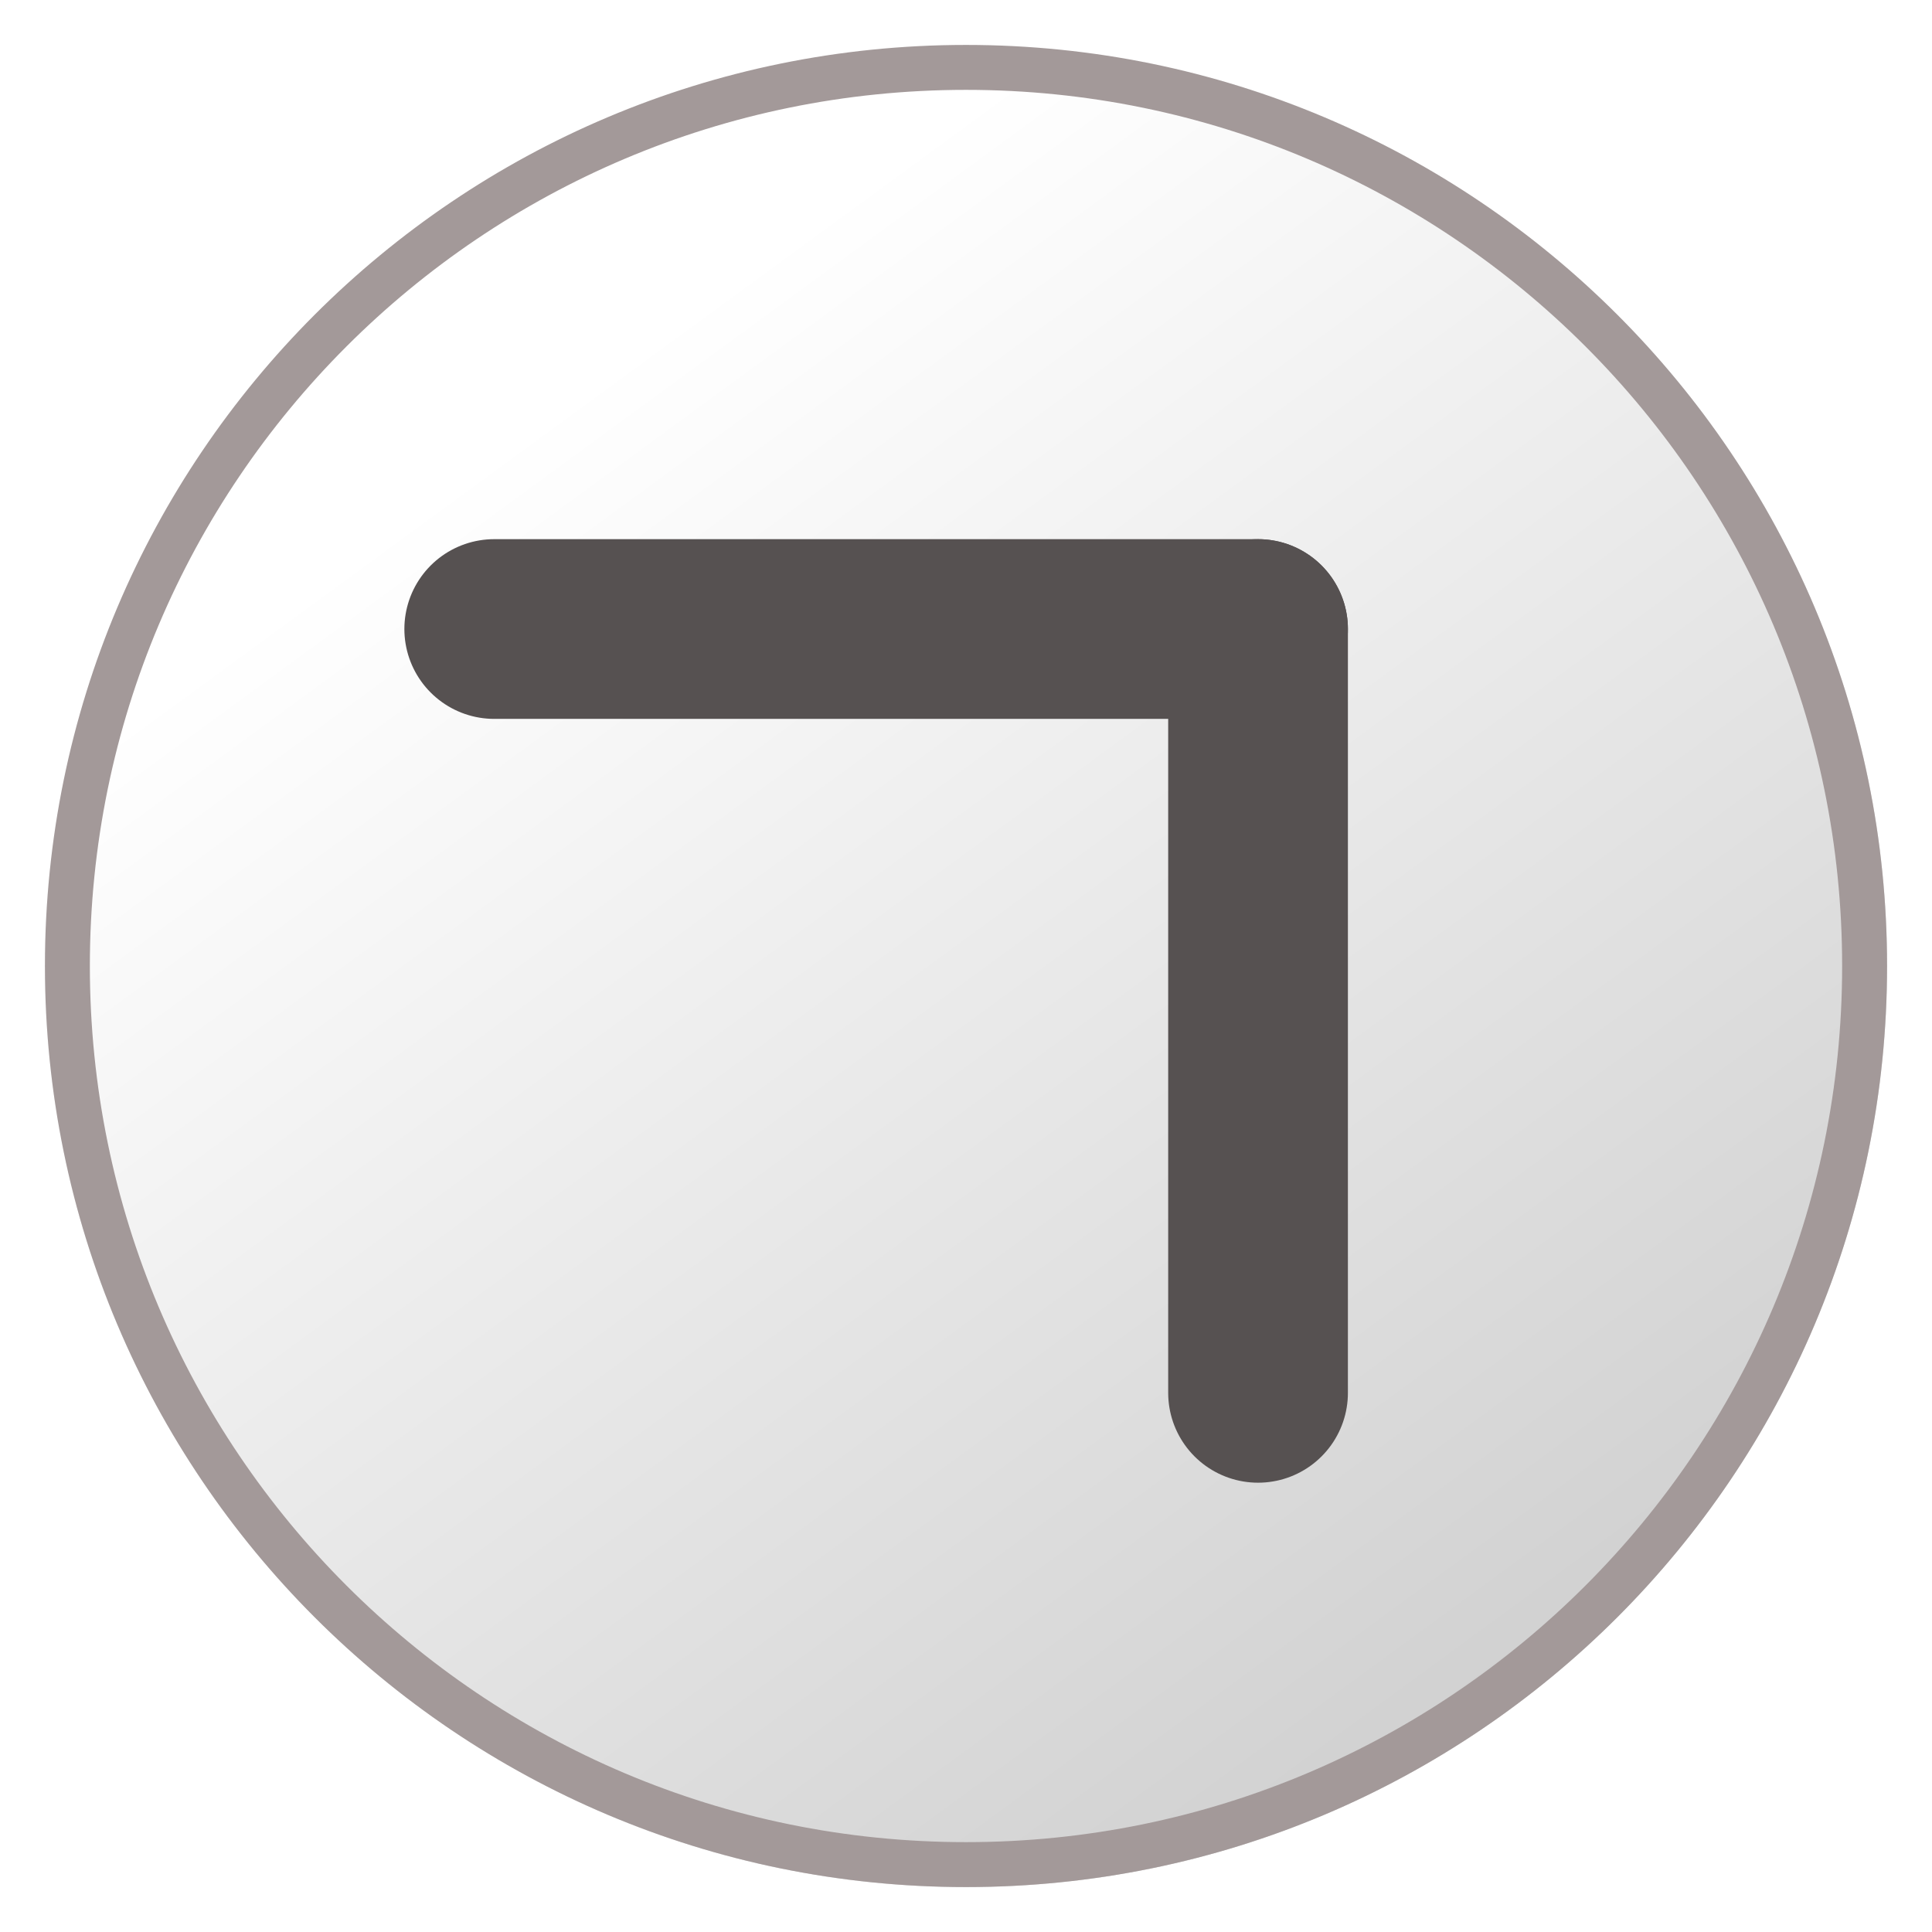 <svg width="43" height="43" viewBox="0 0 43 43" fill="none" xmlns="http://www.w3.org/2000/svg">
    <g filter="url(#filter0_d)">
        <path d="M41 20.5C41 31.822 31.822 41 20.5 41C9.178 41 0 31.822 0 20.5C0 9.178 9.178 0 20.5 0C31.822 0 41 9.178 41 20.5Z" fill="url(#paint0_linear)"/>
        <path d="M40.5 20.5C40.5 31.546 31.546 40.5 20.5 40.5C9.454 40.5 0.5 31.546 0.5 20.5C0.5 9.454 9.454 0.5 20.5 0.5C31.546 0.5 40.5 9.454 40.5 20.5Z" stroke="#A39999"/>
    </g>
    <path d="M28 31L28 14" stroke="#565151" stroke-width="4" stroke-linecap="round" stroke-linejoin="bevel"/>
    <path d="M11 14L28 14" stroke="#565151" stroke-width="4" stroke-linecap="round" stroke-linejoin="bevel"/>
    <defs>
        <filter id="filter0_d" x="0" y="0" width="43" height="43" filterUnits="userSpaceOnUse" color-interpolation-filters="sRGB">
            <feFlood flood-opacity="0" result="BackgroundImageFix"/>
            <feColorMatrix in="SourceAlpha" type="matrix" values="0 0 0 0 0 0 0 0 0 0 0 0 0 0 0 0 0 0 127 0"/>
            <feOffset dx="1" dy="1"/>
            <feGaussianBlur stdDeviation="0.5"/>
            <feColorMatrix type="matrix" values="0 0 0 0 0 0 0 0 0 0 0 0 0 0 0 0 0 0 0.1 0"/>
            <feBlend mode="normal" in2="BackgroundImageFix" result="effect1_dropShadow"/>
            <feBlend mode="normal" in="SourceGraphic" in2="effect1_dropShadow" result="shape"/>
        </filter>
        <linearGradient id="paint0_linear" x1="9.804" y1="9.168" x2="36.544" y2="45.711" gradientUnits="userSpaceOnUse">
            <stop stop-color="white"/>
            <stop offset="1" stop-color="#C4C4C4"/>
        </linearGradient>
    </defs>
</svg>